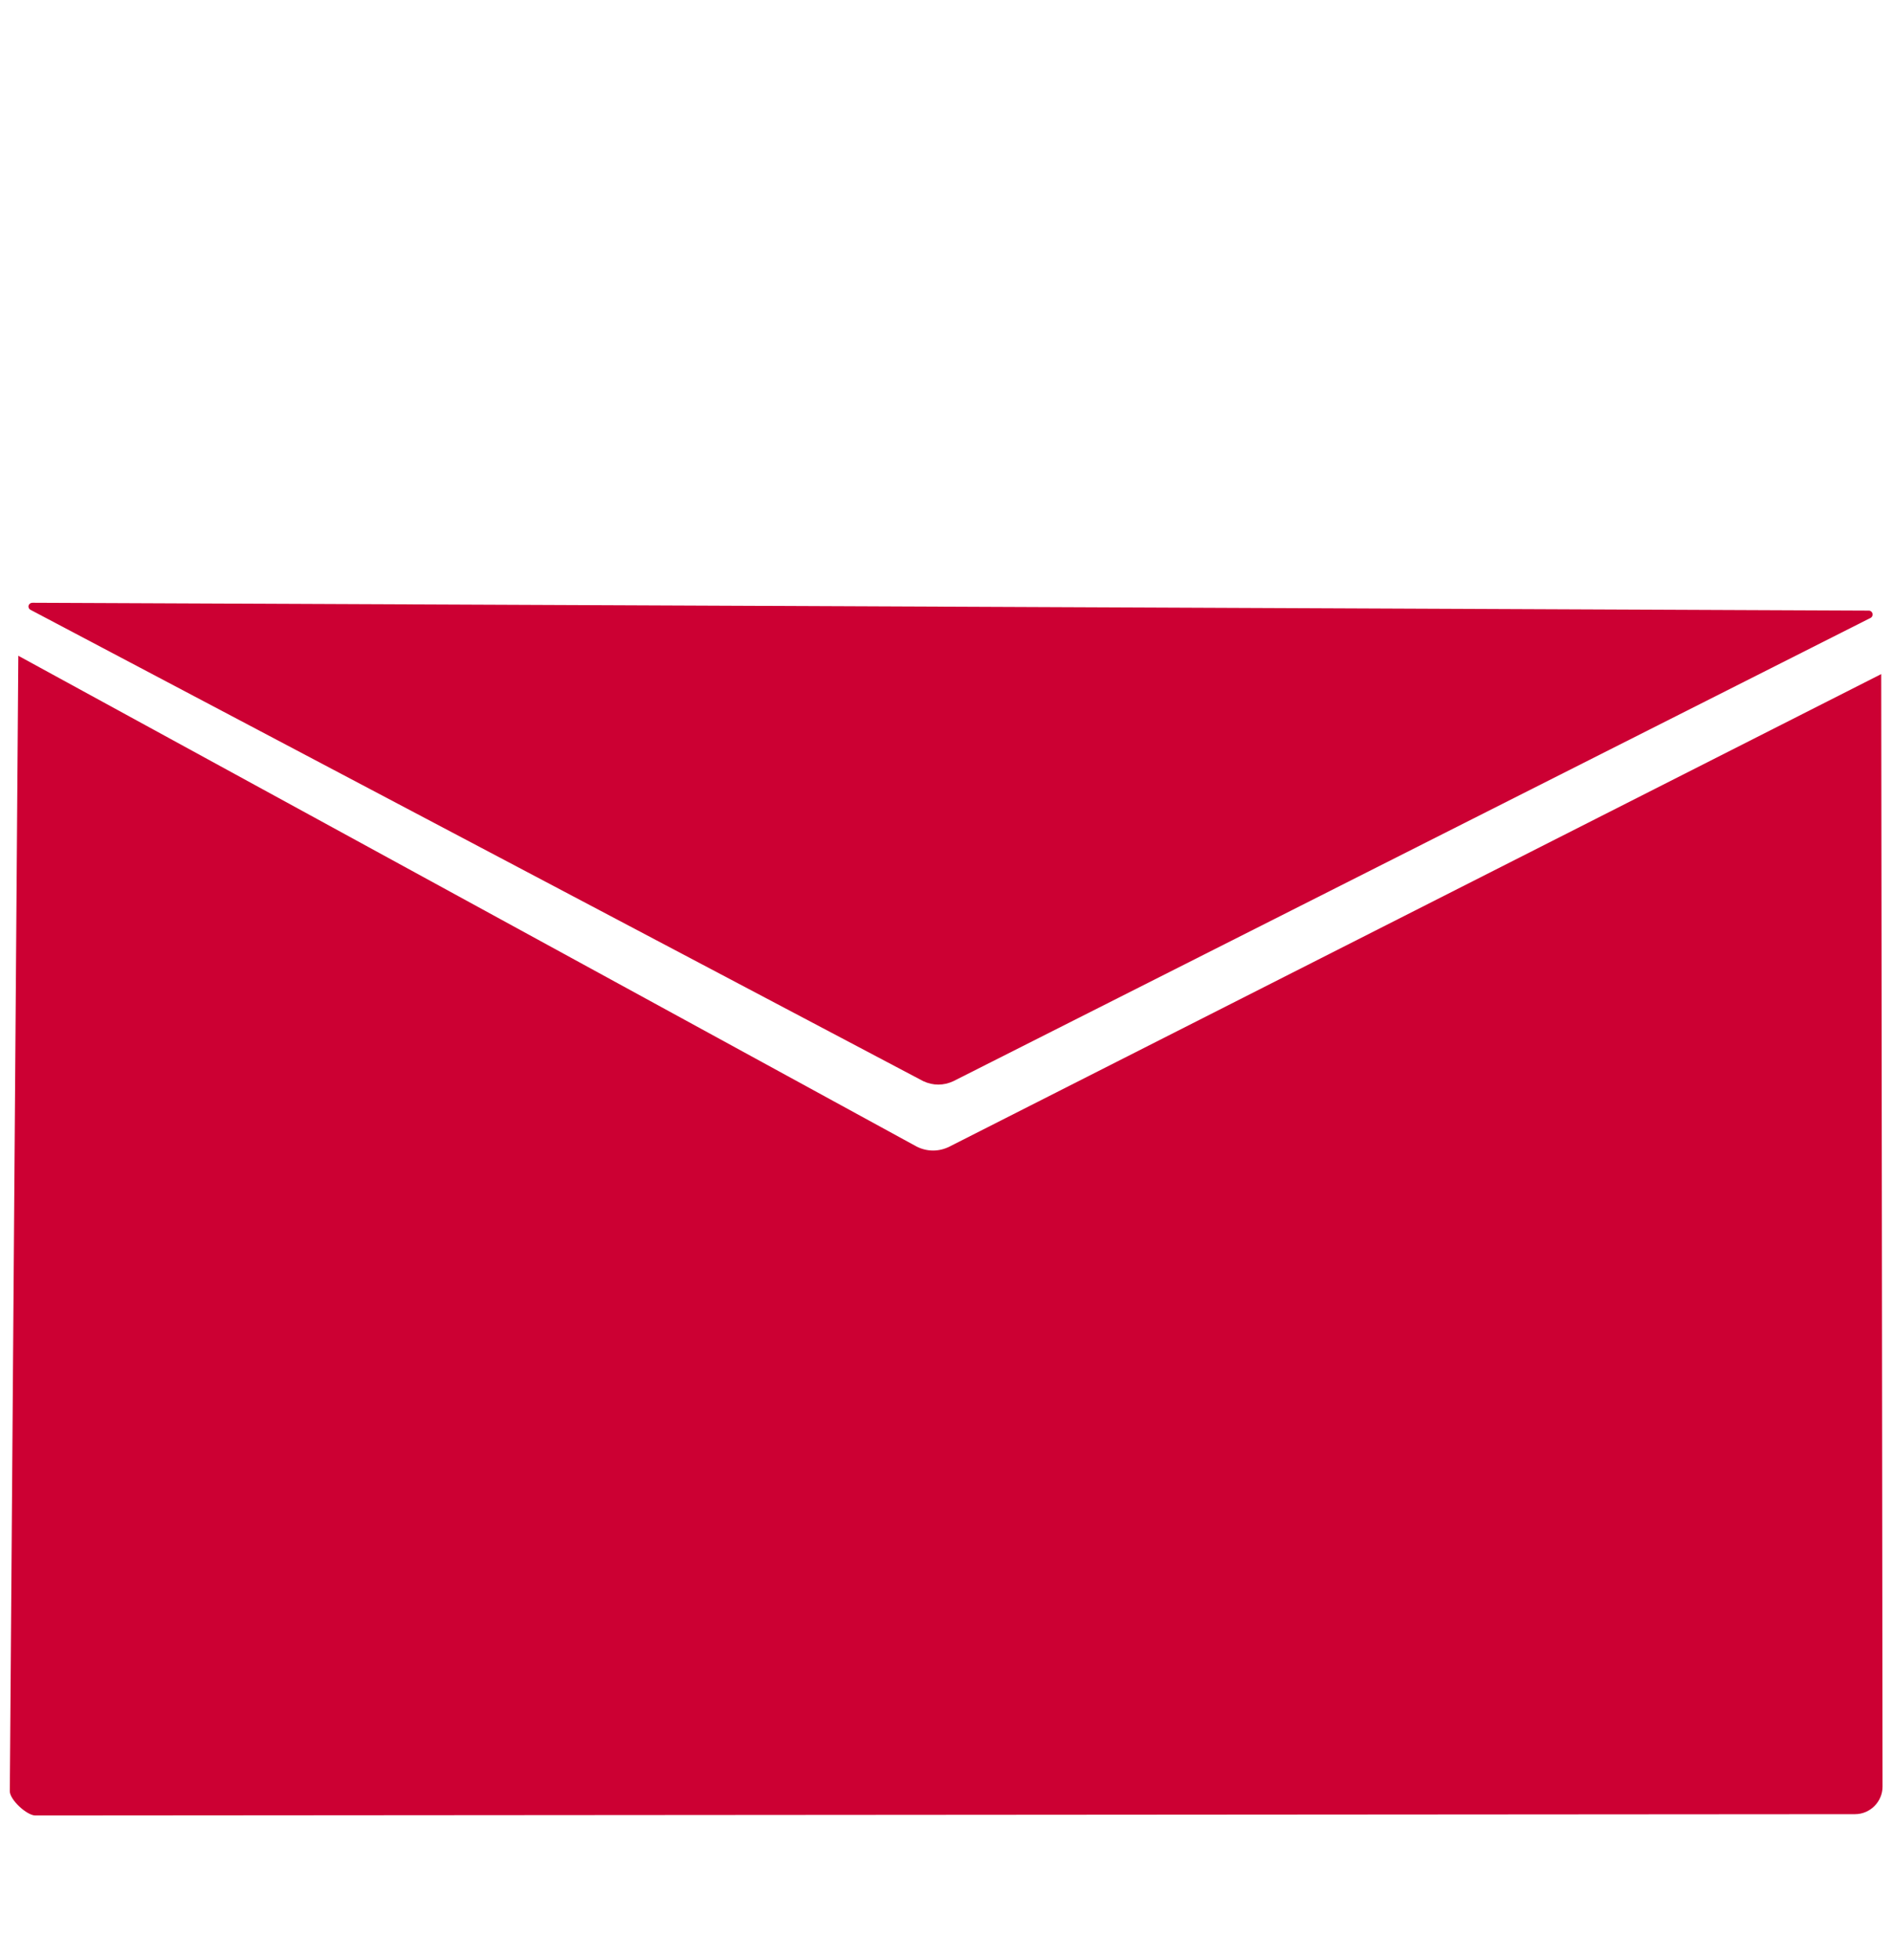 <?xml version="1.0" encoding="utf-8"?>
<!-- Generator: Adobe Illustrator 22.0.1, SVG Export Plug-In . SVG Version: 6.00 Build 0)  -->
<svg version="1.1" id="Layer_1" xmlns="http://www.w3.org/2000/svg" xmlns:xlink="http://www.w3.org/1999/xlink" x="0px" y="0px"
	 viewBox="0 0 289.3 299.5" style="enable-background:new 0 0 289.3 299.5;" xml:space="preserve">
<style type="text/css">
	.st0{fill:#CC0033;}
</style>
<title>mail-red</title>
<path class="st0" d="M2.8,100.2L1.5,273.7c0,1.3,2.6,3.7,3.9,3.7l278.1-0.2c2.3,0,4.2-1.9,4.2-4.2l0,0l-0.2-170l-142.4,72.2
	c-1.6,0.8-3.4,0.8-5,0L2.8,100.2z"/>
<path class="st0" d="M5,92.1l280.6,1.2c0.6,0,0.8,0.8,0.3,1.1l-140.2,70.8c-1.5,0.7-3.1,0.7-4.6,0L4.7,93.2
	C4.1,92.9,4.3,92.1,5,92.1z"/>
</svg>
